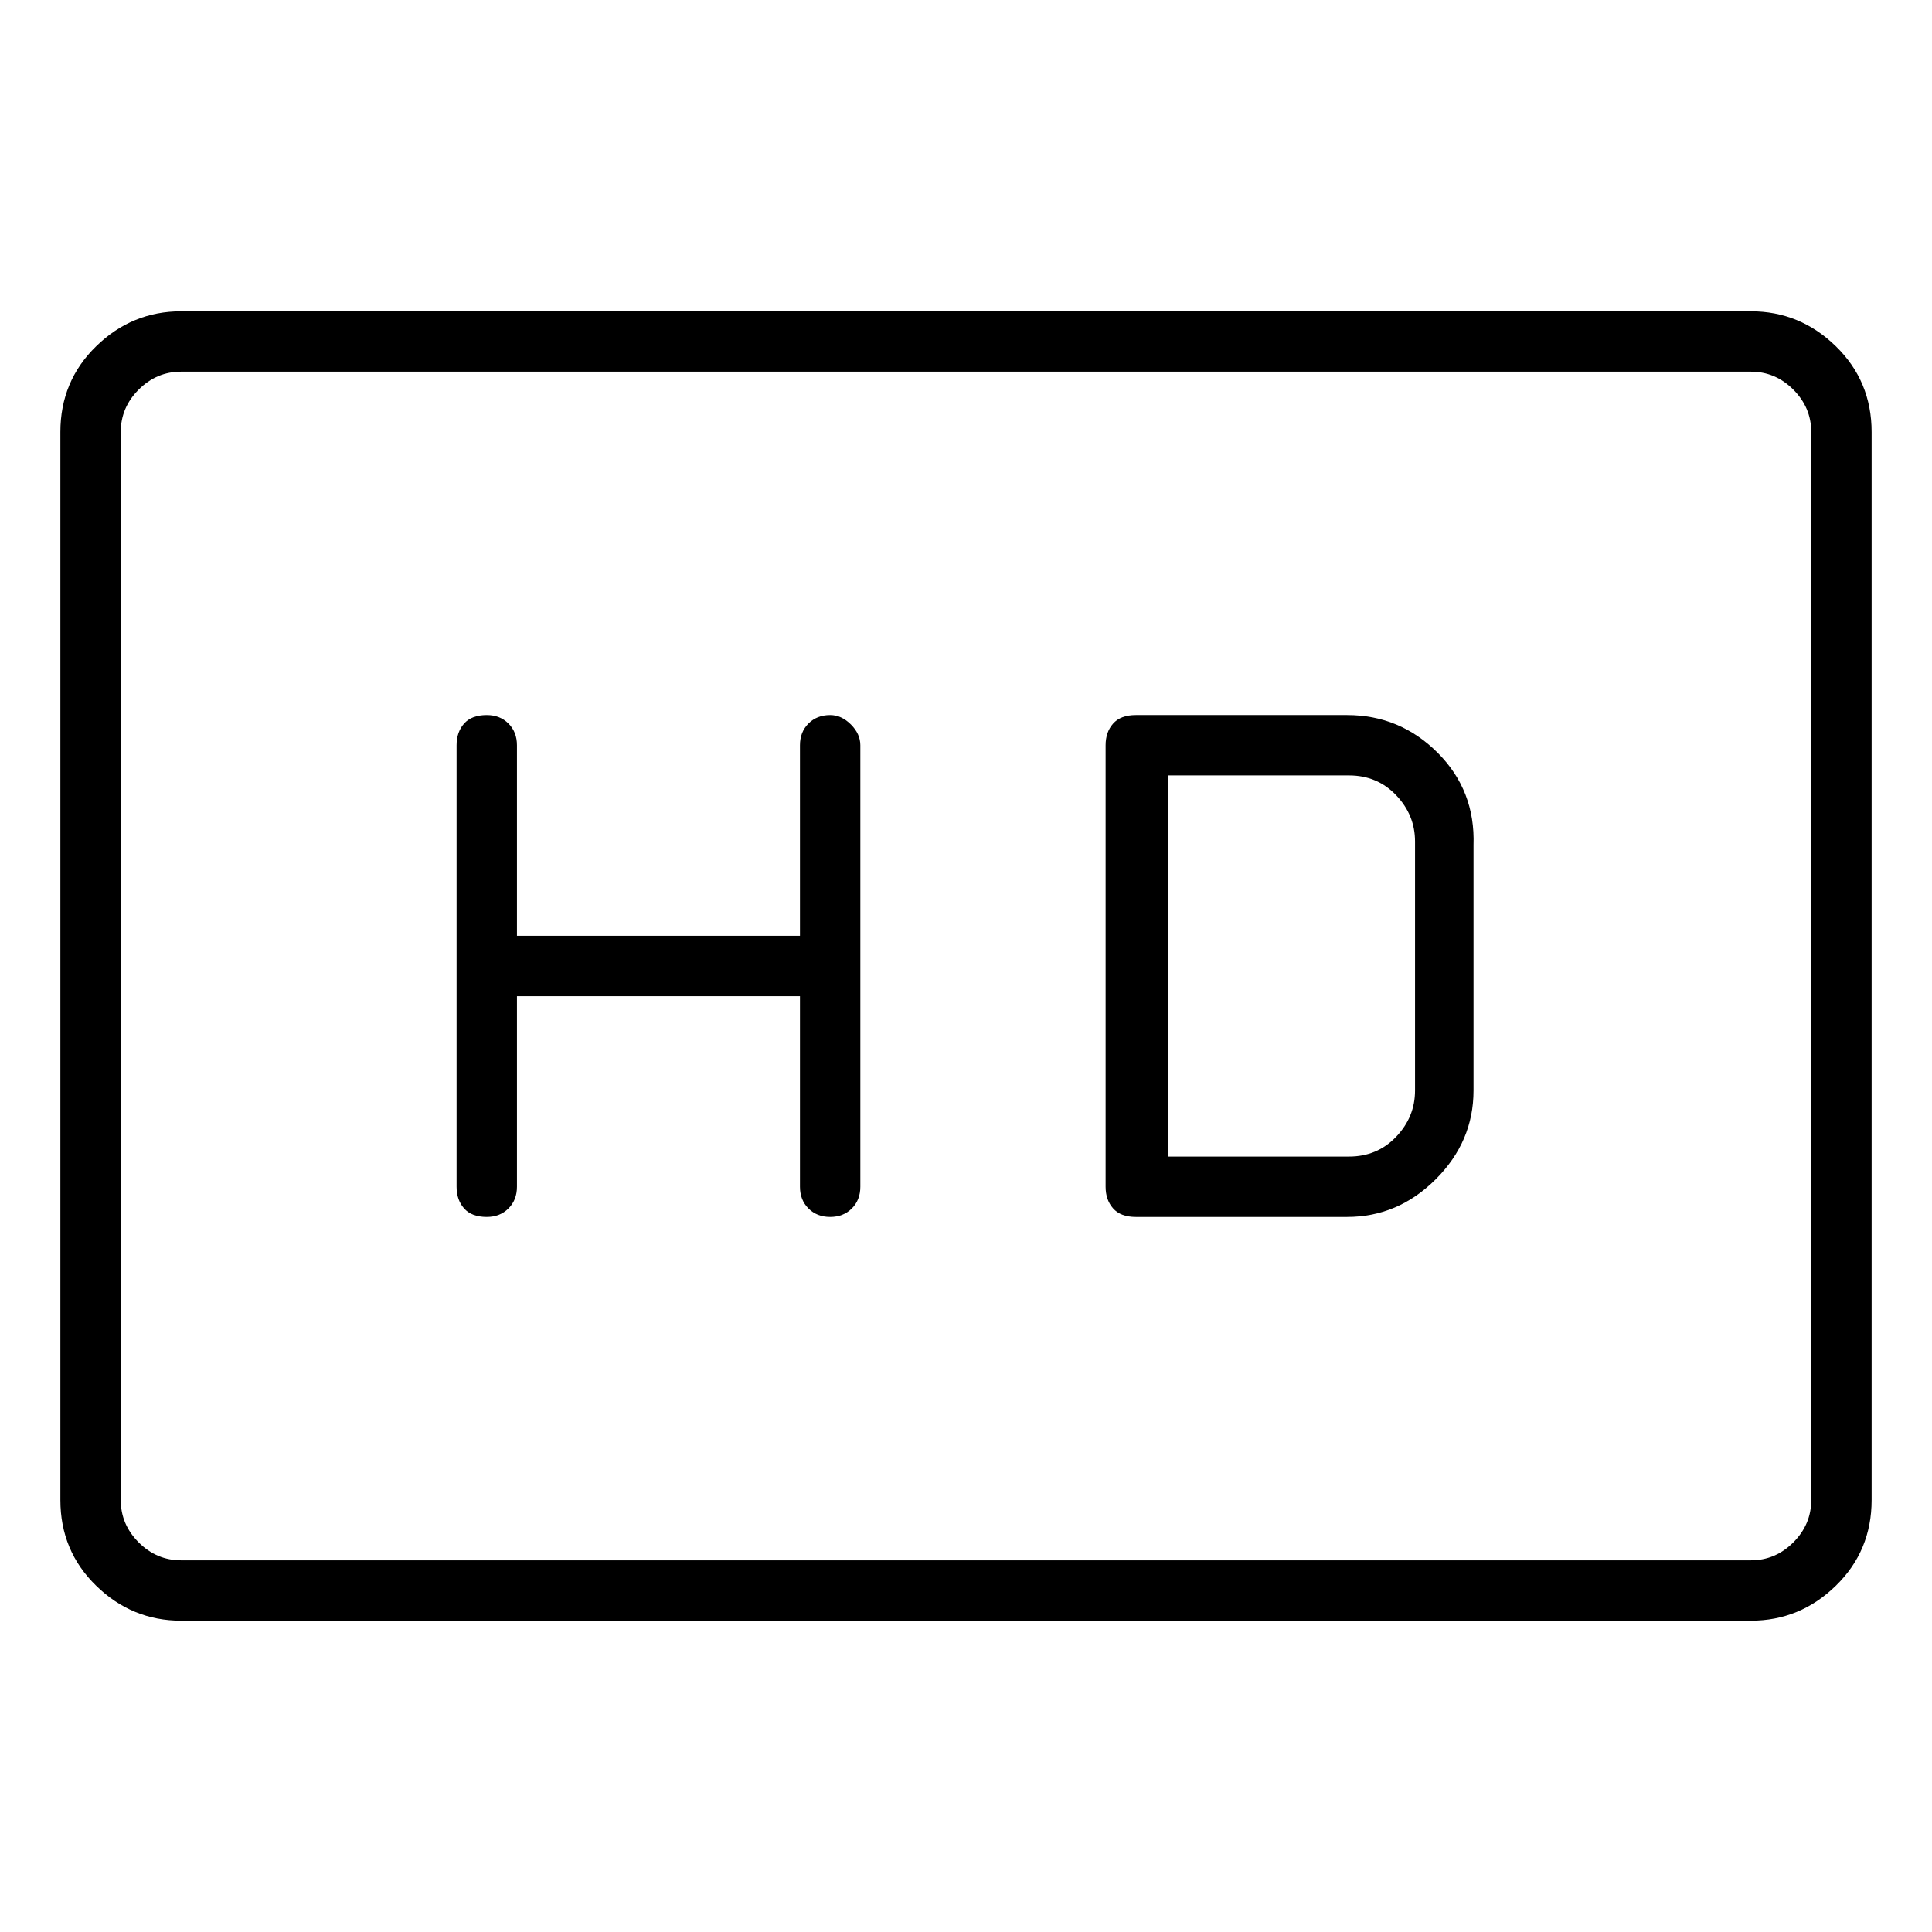 <svg viewBox="0 0 1024 1024" xmlns="http://www.w3.org/2000/svg">
  <path transform="scale(1, -1) translate(0, -960)" fill="currentColor" d="M928 795h-832q-26 0 -45 -18.5t-19 -45.5v-566q0 -27 19 -45.5t45 -18.5h832q26 0 45 18.5t19 45.5v566q0 27 -19 45.5t-45 18.5v0zM960 165q0 -13 -9.5 -22.5t-22.5 -9.5h-832q-13 0 -22.5 9.5t-9.5 22.5v566q0 13 9.5 22.5t22.5 9.5h832q13 0 22.5 -9.5t9.5 -22.5v-566 zM440 581q-7 0 -11.5 -4.5t-4.5 -11.5v-101h-150v101q0 7 -4.5 11.5t-11.5 4.5q-8 0 -12 -4.5t-4 -11.5v-234q0 -7 4 -11.5t12 -4.5q7 0 11.5 4.5t4.5 11.5v101h150v-101q0 -7 4.5 -11.5t11.5 -4.5t11.5 4.5t4.5 11.5v234q0 6 -5 11t-11 5v0zM714 581h-112q-8 0 -12 -4.5 t-4 -11.5v-234q0 -7 4 -11.5t12 -4.5h112q27 0 47 20t20 47v130q1 29 -19 49t-48 20v0zM750 382q0 -14 -10 -24.5t-25 -10.5h-96v202h96q15 0 25 -10.5t10 -24.5v-132z" />
</svg>